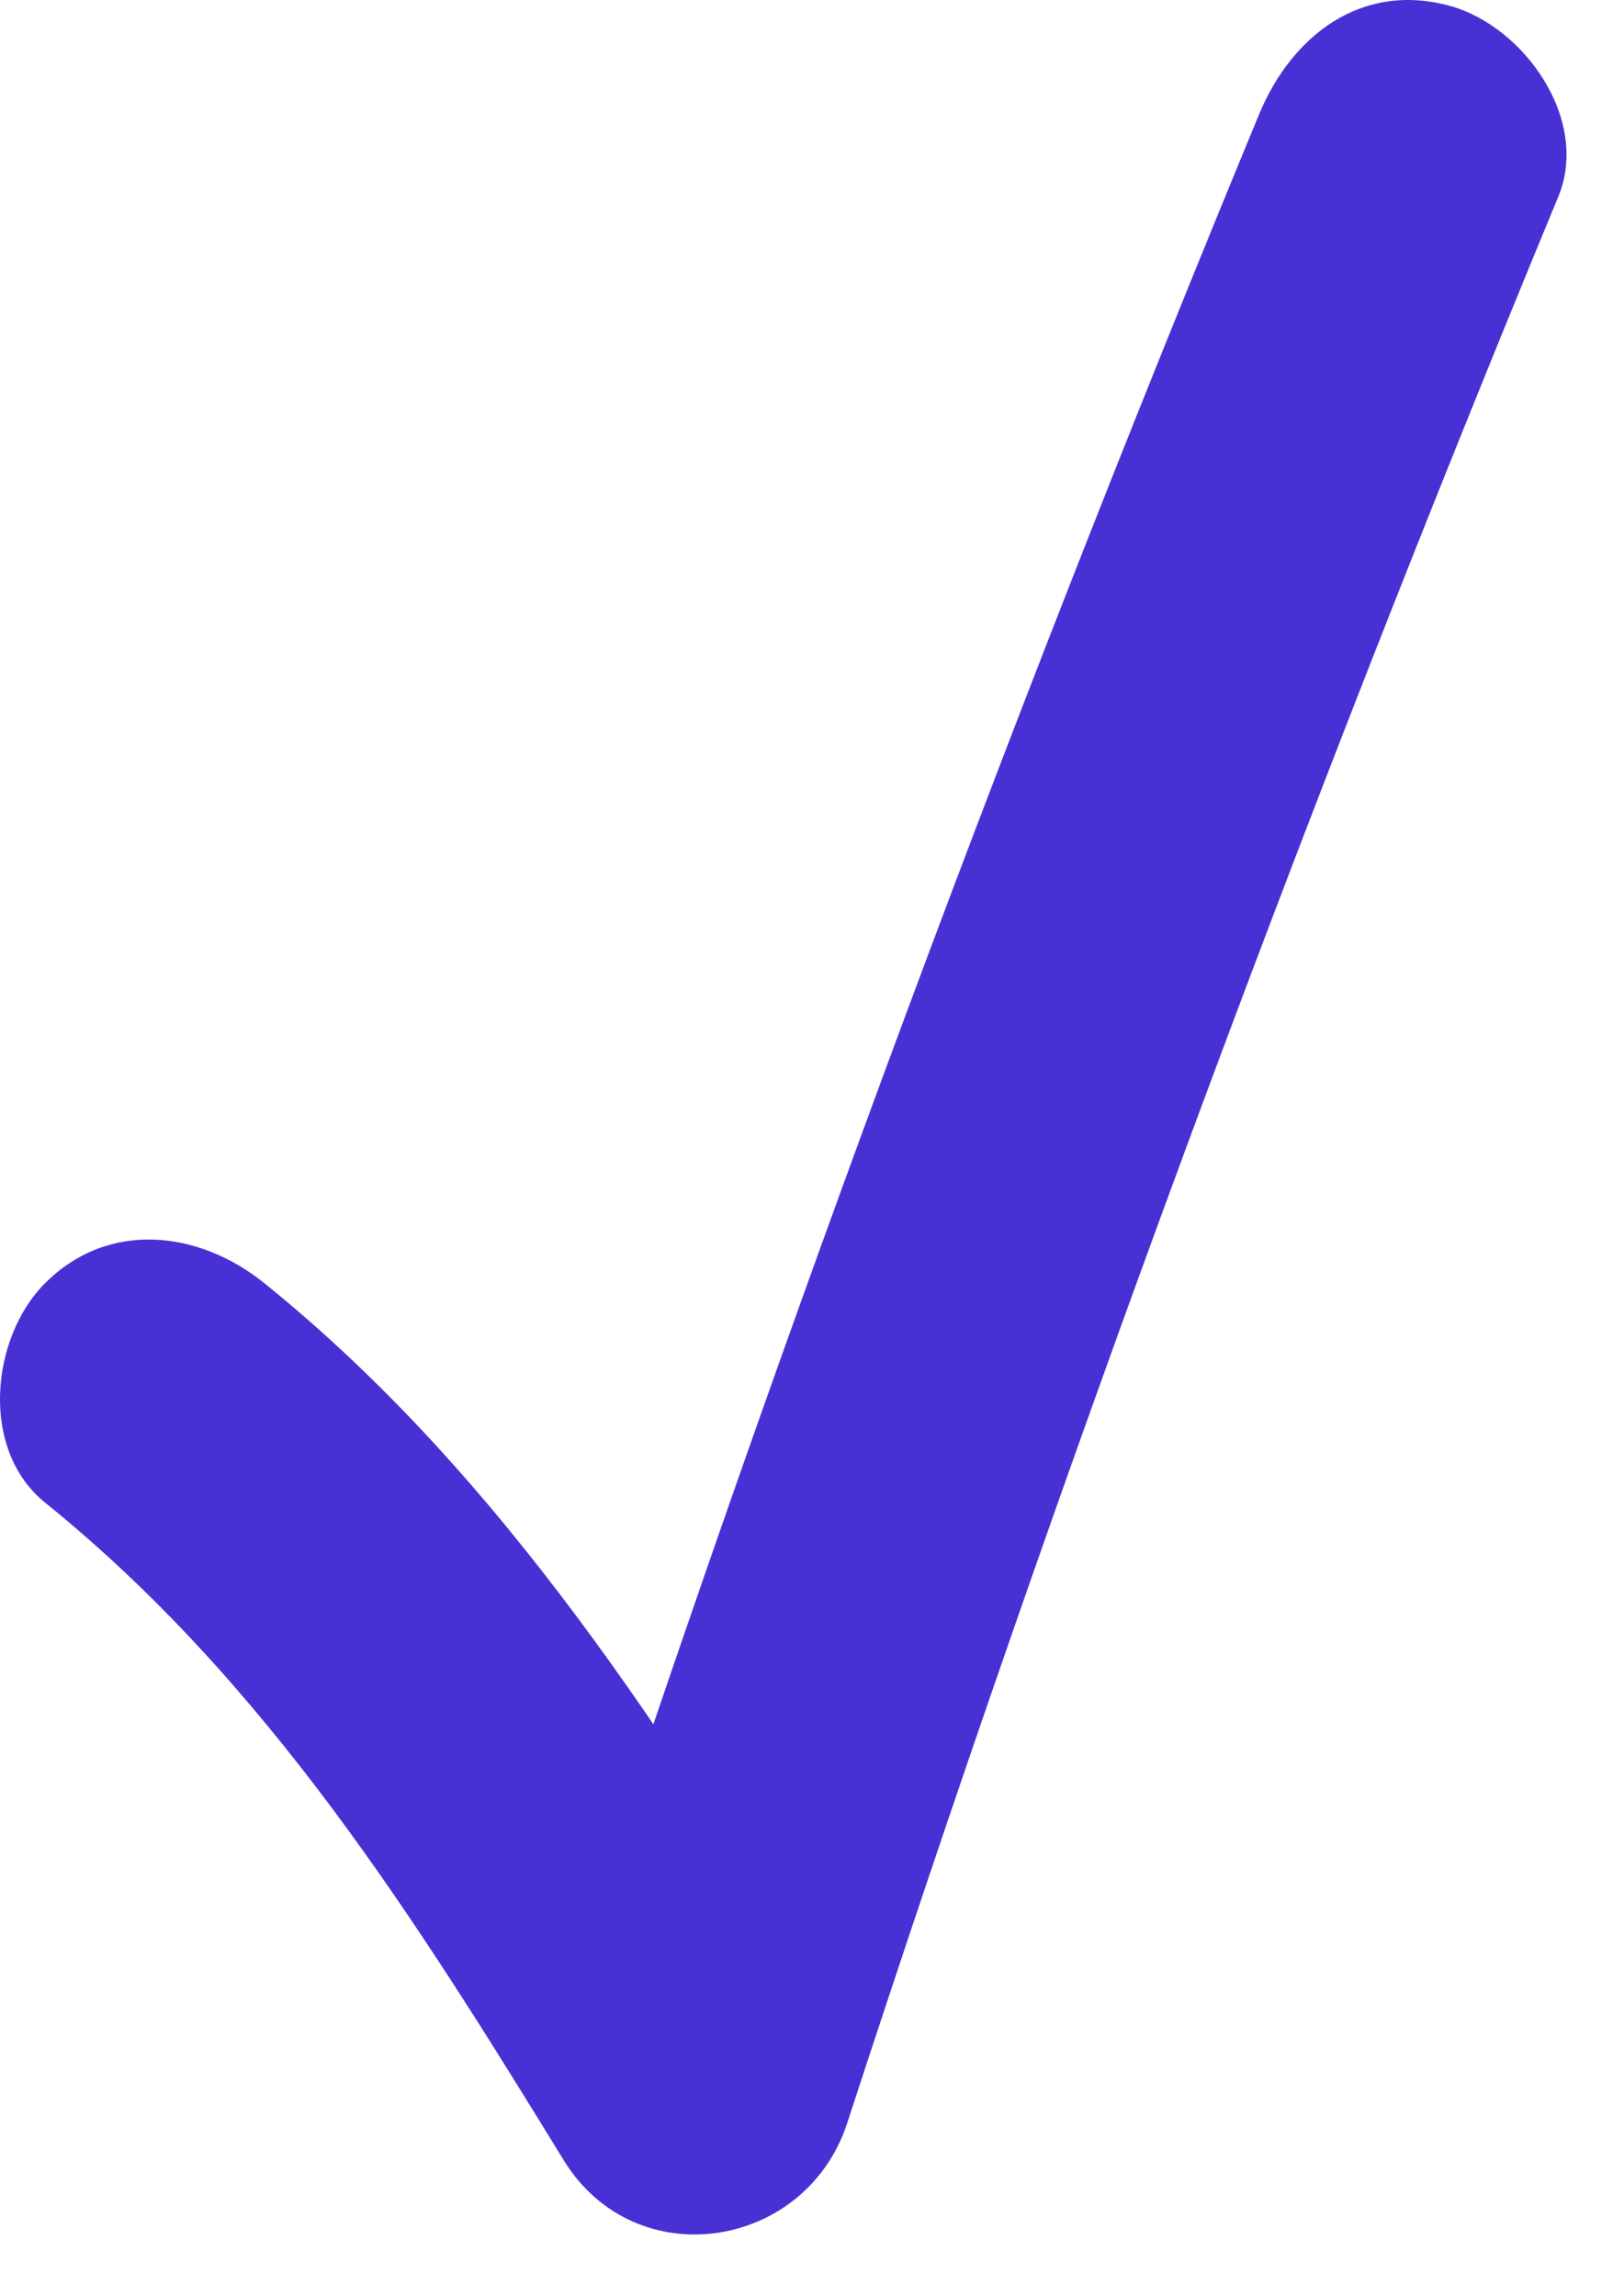 <svg width="26" height="37" viewBox="0 0 26 37" fill="none" xmlns="http://www.w3.org/2000/svg">
<g clip-path="url(#clip0_29_35)">
<path d="M0.726 24.216C4.3 27.101 6.711 30.946 9.086 34.814C10.242 36.696 12.991 36.257 13.656 34.217C17.077 23.724 20.9 13.368 25.118 3.17C25.634 1.922 24.559 0.421 23.372 0.095C21.935 -0.3 20.814 0.588 20.296 1.841C16.078 12.039 12.255 22.395 8.834 32.888L13.404 32.29C10.826 28.092 8.139 23.811 4.262 20.681C3.212 19.833 1.752 19.655 0.726 20.681C-0.15 21.557 -0.33 23.364 0.726 24.216Z" fill="#4831D4"/>
</g>
<defs>
<clipPath id="clip0_29_35">
<rect width="25.25" height="36.011" fill="white"/>
</clipPath>
</defs>
</svg>
